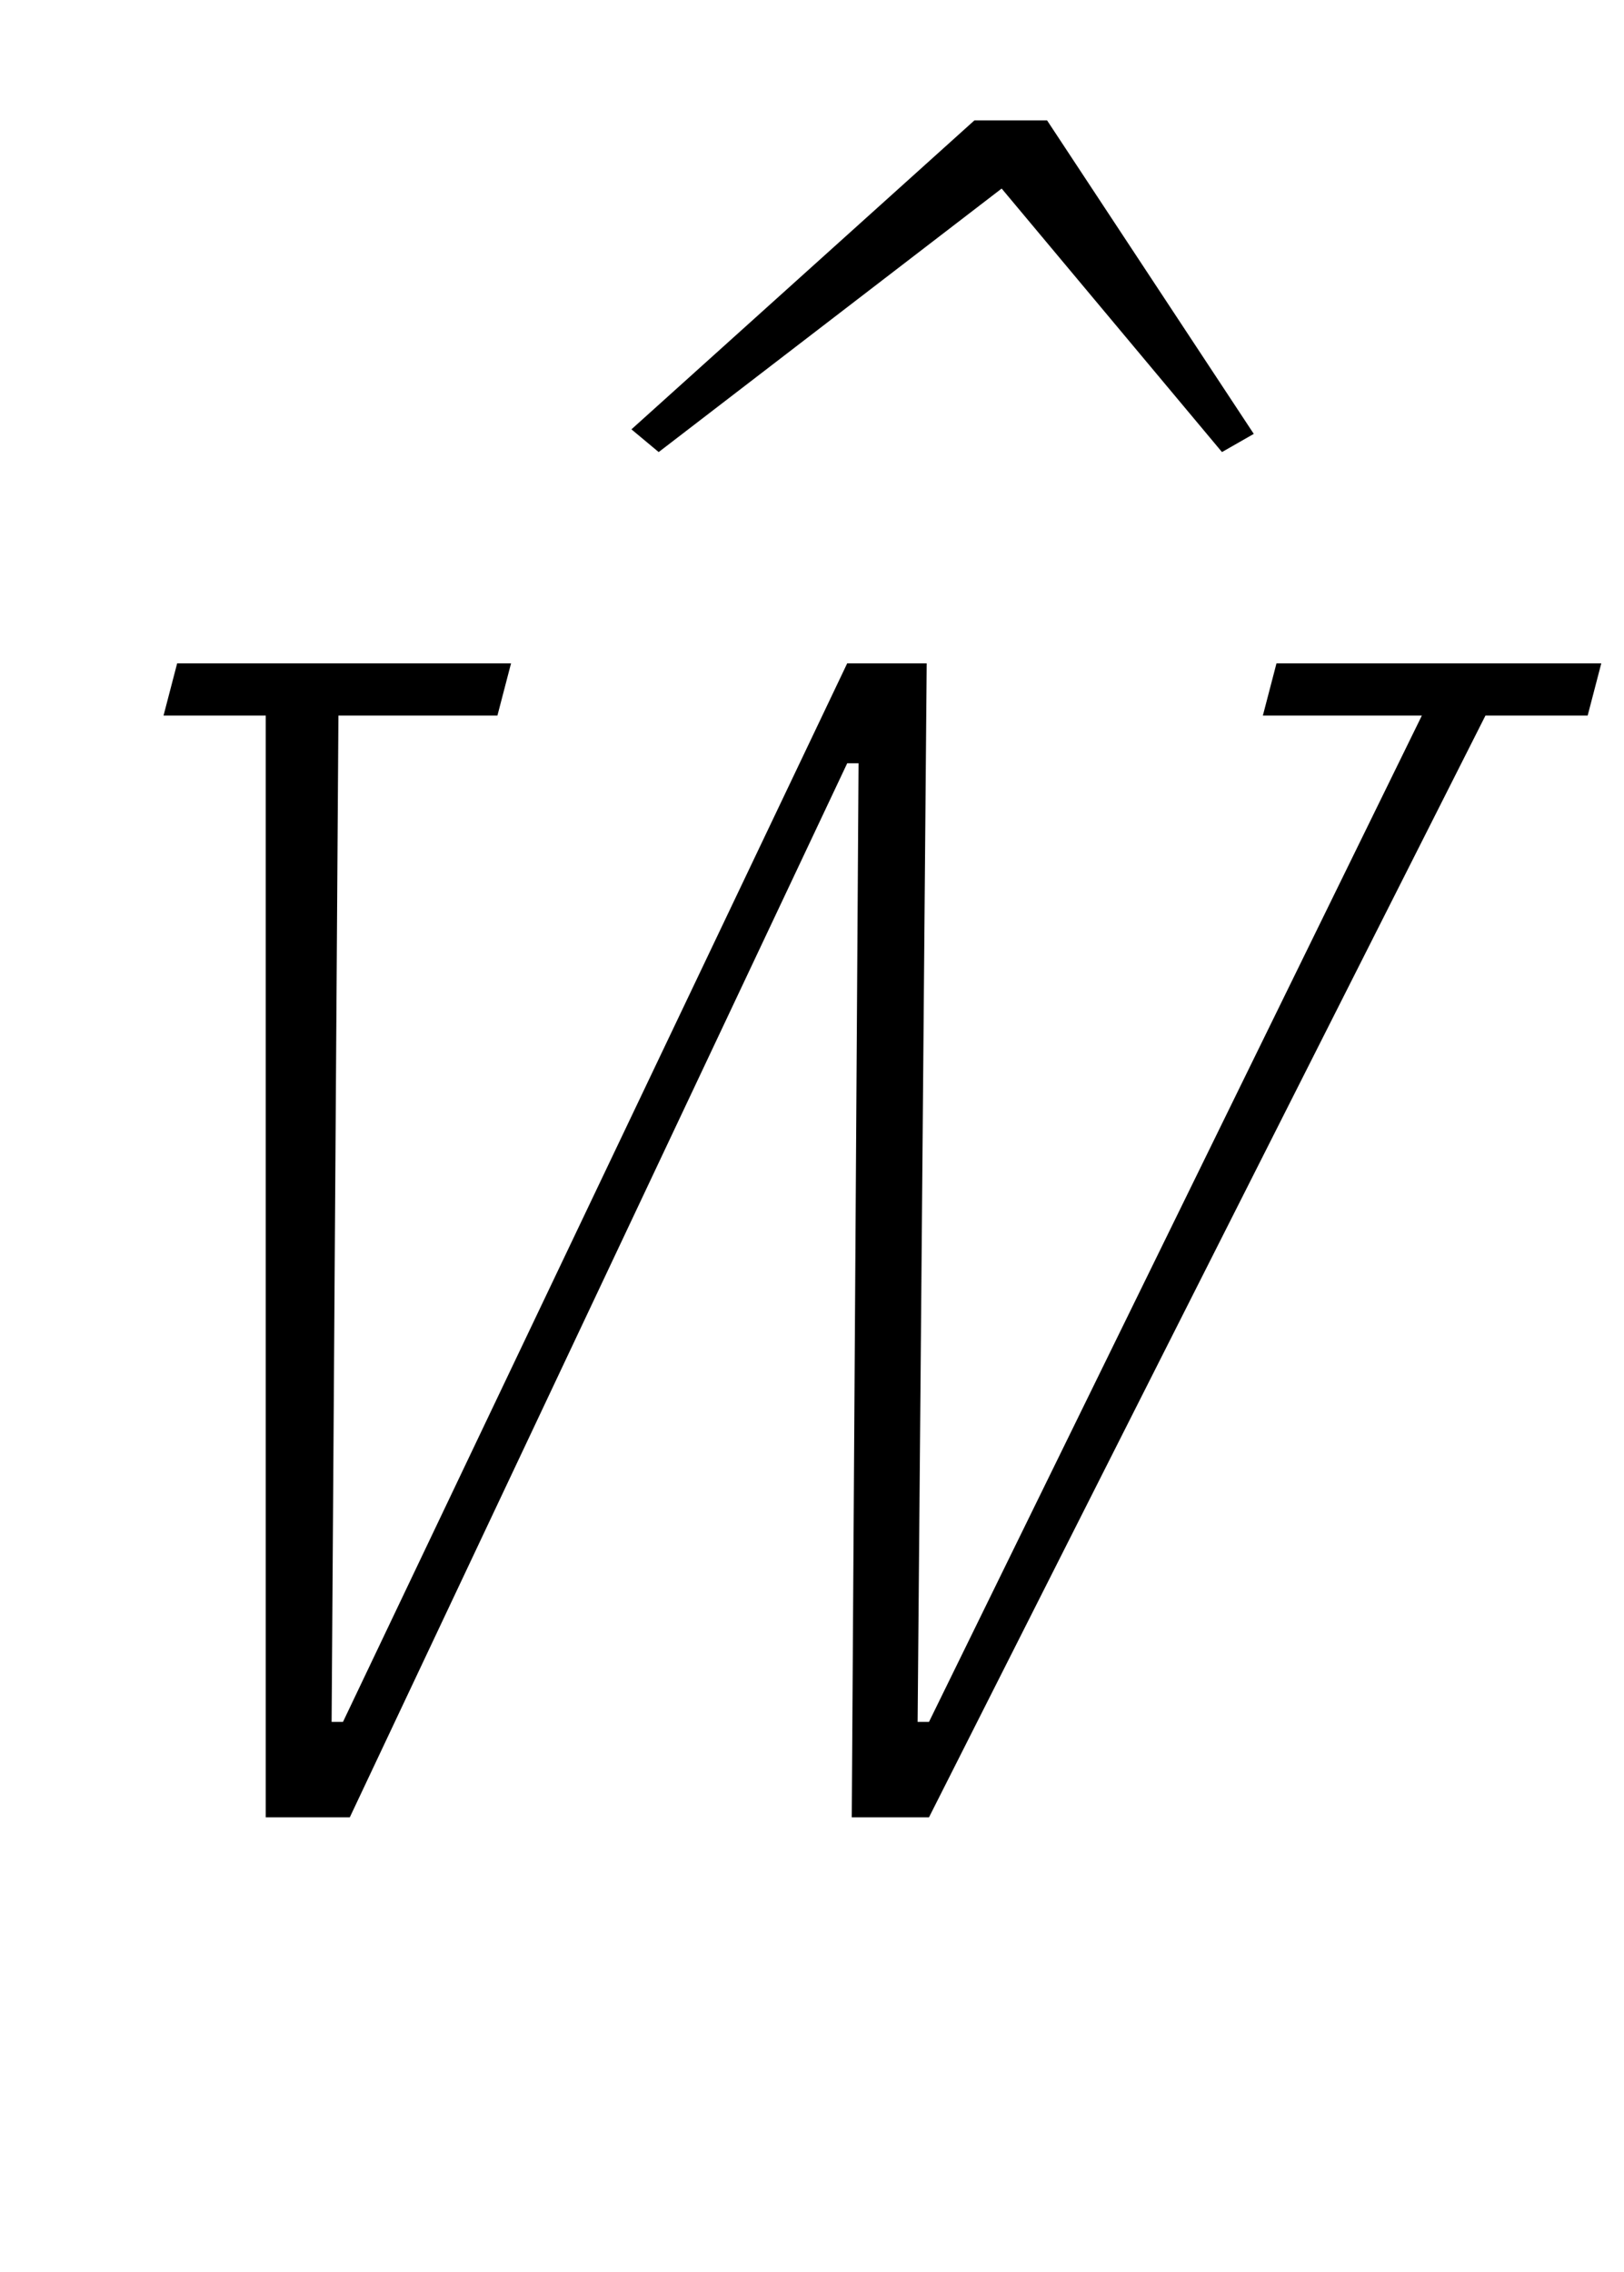 <?xml version="1.0" standalone="no"?>
<!DOCTYPE svg PUBLIC "-//W3C//DTD SVG 1.1//EN" "http://www.w3.org/Graphics/SVG/1.1/DTD/svg11.dtd" >
<svg xmlns="http://www.w3.org/2000/svg" xmlns:xlink="http://www.w3.org/1999/xlink" version="1.1" viewBox="-10 0 715 1000">
  <g transform="matrix(1 0 0 -1 0 800)">
   <path fill="currentColor"
d="M107 485h-45l6 23h147l-6 -23h-70l-3 -443h5l222 466h35l-4 -466h5l217 443h-70l6 23h143l-6 -23h-45l-245 -485h-34l3 464h-5l-219 -464h-37v485zM268 611l151 136h32l91 -138l-14 -8l-97 116l-151 -116z" />
  </g>

</svg>
